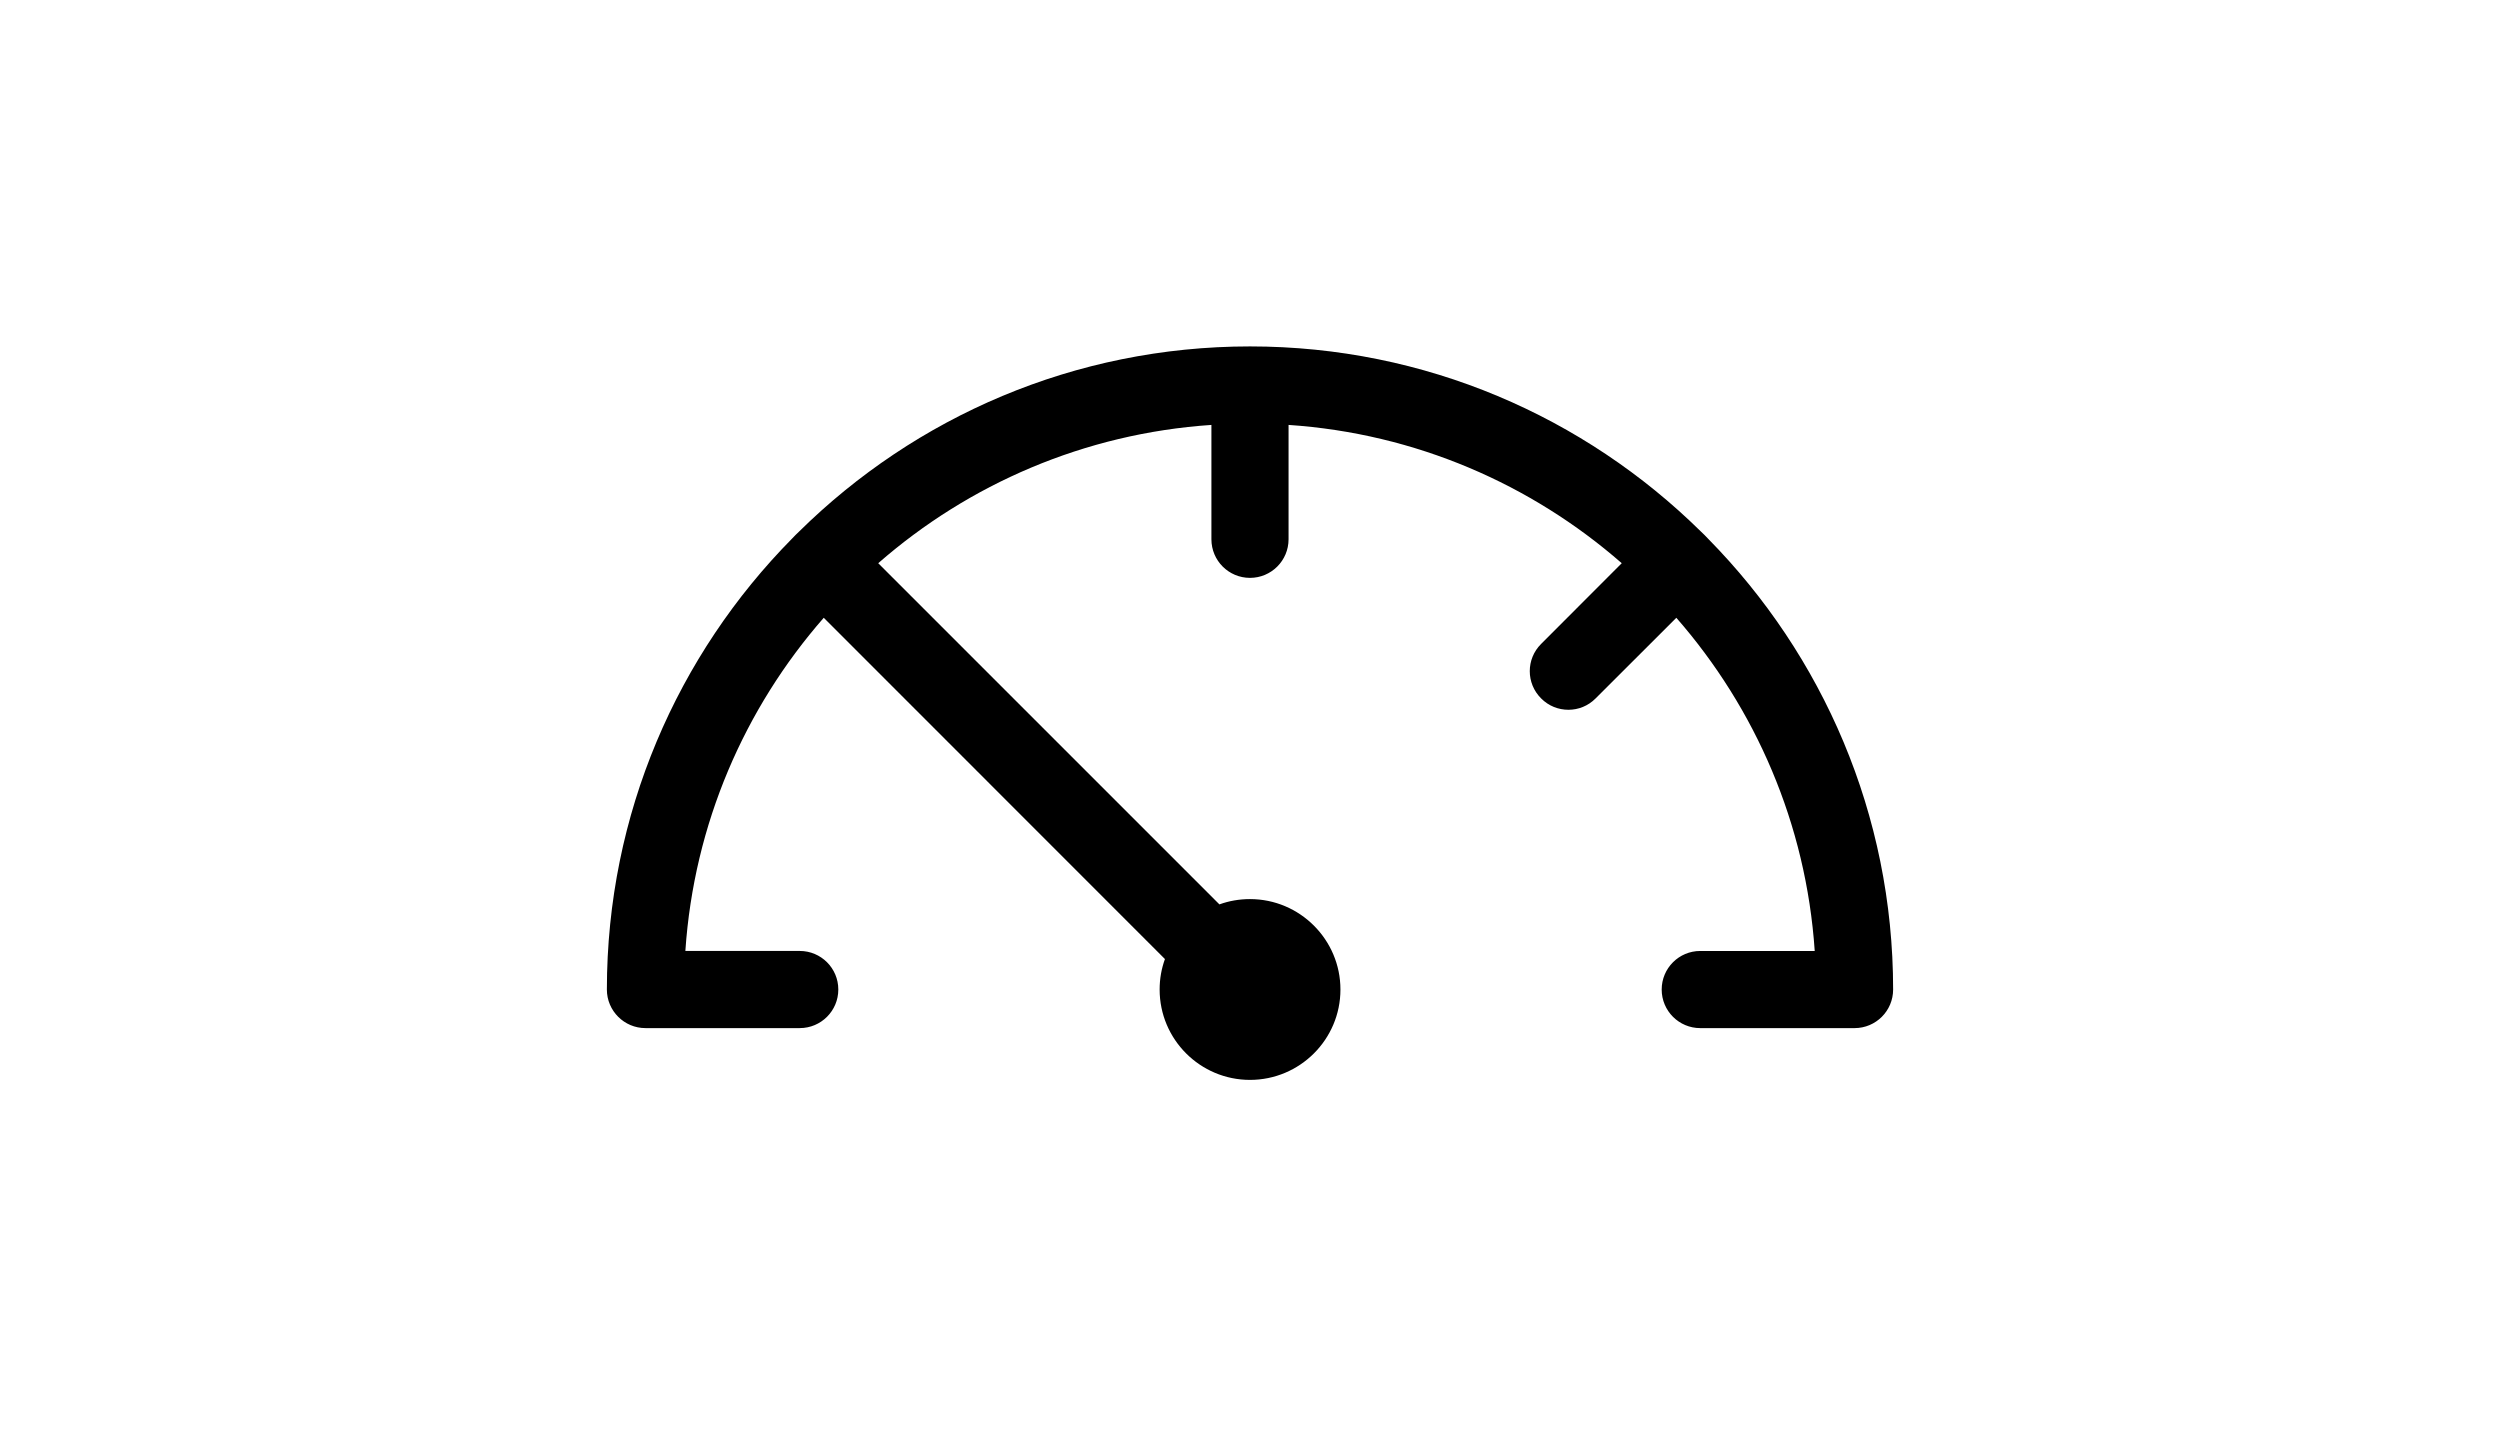 <?xml version="1.0" ?>
<svg xmlns="http://www.w3.org/2000/svg" xmlns:ev="http://www.w3.org/2001/xml-events" xmlns:xlink="http://www.w3.org/1999/xlink" baseProfile="full" enable-background="new 0 0 100 100" height="343px" version="1.1" viewBox="0 0 100 100" width="600px" x="0px" xml:space="preserve" y="0px">
	<defs/>
	<path d="M 95.0,69.239 C 95.0,70.73 93.792,71.938 92.301,71.938 L 81.505,71.938 C 80.014,71.938 78.806,70.73 78.806,69.239 C 78.806,67.748 80.014,66.54 81.505,66.54 L 89.514,66.54 C 88.913,57.647 85.364,49.556 79.831,43.227 L 74.183,48.868 C 73.657,49.401 72.968,49.664 72.28,49.664 C 71.585,49.664 70.897,49.401 70.37,48.868 C 69.311,47.815 69.311,46.108 70.37,45.056 L 76.011,39.408 C 69.682,33.882 61.591,30.332 52.698,29.732 L 52.698,37.735 C 52.698,39.226 51.49,40.434 49.999,40.434 C 48.508,40.434 47.3,39.226 47.3,37.735 L 47.3,29.732 C 38.407,30.333 30.309,33.882 23.987,39.408 L 47.86,63.281 C 48.528,63.038 49.25,62.91 49.999,62.91 C 53.487,62.91 56.328,65.751 56.328,69.239 C 56.328,72.727 53.489,75.561 50.0,75.561 C 46.511,75.561 43.677,72.727 43.677,69.238 C 43.677,68.489 43.805,67.774 44.048,67.106 L 20.175,43.226 C 14.642,49.555 11.093,57.646 10.492,66.539 L 18.495,66.539 C 19.986,66.539 21.194,67.747 21.194,69.238 C 21.194,70.729 19.986,71.937 18.495,71.937 L 7.699,71.937 C 6.215,71.938 5.0,70.73 5.0,69.239 C 5.0,56.952 9.953,45.791 17.976,37.667 C 18.131,37.505 18.286,37.343 18.455,37.188 C 26.579,29.178 37.719,24.239 50.0,24.239 C 62.274,24.239 73.408,29.178 81.532,37.174 C 81.539,37.174 81.539,37.181 81.539,37.181 C 81.721,37.35 81.903,37.532 82.072,37.714 C 82.072,37.714 82.079,37.714 82.079,37.721 C 90.067,45.845 95.0,56.978 95.0,69.239"/>
</svg>
